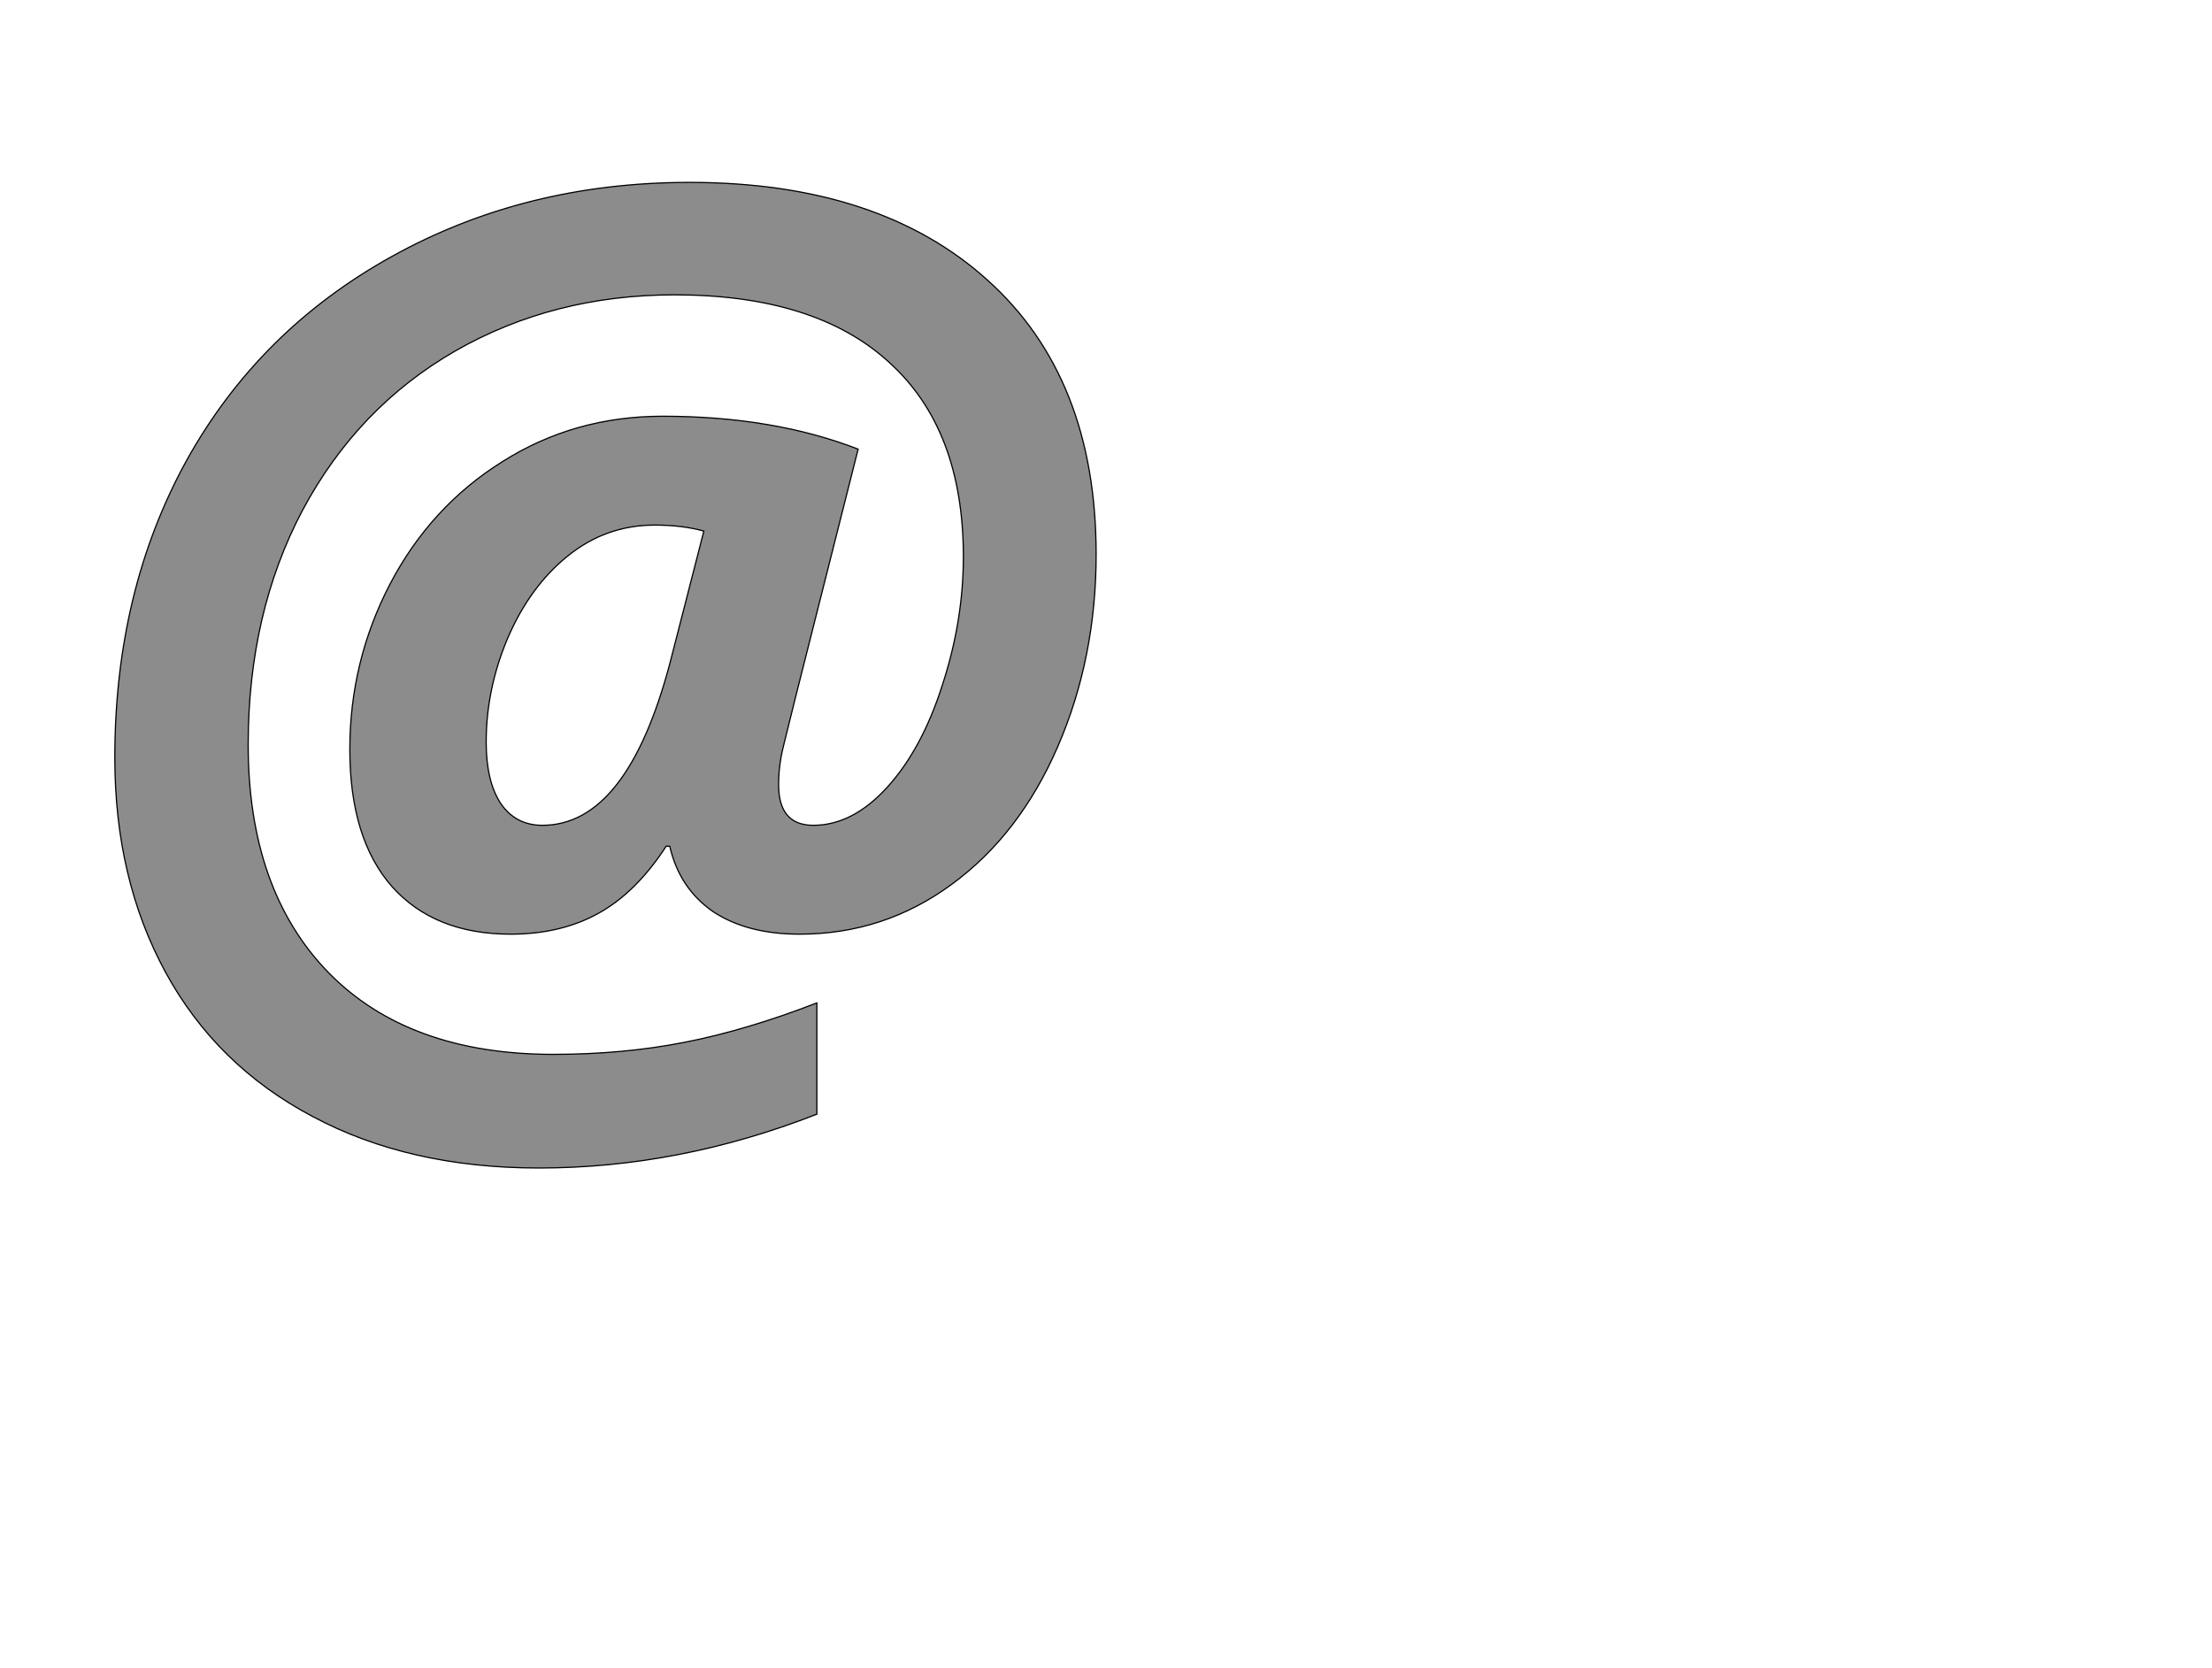 <!--
BEGIN METADATA

BBOX_X_MIN 92
BBOX_Y_MIN -186
BBOX_X_MAX 1733
BBOX_Y_MAX 1462
WIDTH 1641
HEIGHT 1648
H_BEARING_X 92
H_BEARING_Y 1462
H_ADVANCE 1753
V_BEARING_X -784
V_BEARING_Y 205
V_ADVANCE 2059
ORIGIN_X 0
ORIGIN_Y 0

END METADATA
-->

<svg width='3699px' height='2789px' xmlns='http://www.w3.org/2000/svg' version='1.1'>

 <!-- make sure glyph is visible within svg window -->
 <g fill-rule='nonzero'  transform='translate(100 1767)'>

  <!-- draw actual outline using lines and Bezier curves-->
  <path fill='black' stroke='black' fill-opacity='0.45'  stroke-width='2'  d='
 M 1733,-840
 Q 1733,-667 1669,-519
 Q 1605,-371 1491,-288
 Q 1378,-205 1237,-205
 Q 1149,-205 1092,-243
 Q 1036,-282 1020,-352
 L 1014,-352
 Q 964,-275 901,-240
 Q 838,-205 754,-205
 Q 627,-205 556,-284
 Q 485,-364 485,-514
 Q 485,-661 552,-790
 Q 620,-920 740,-995
 Q 860,-1071 1008,-1071
 Q 1193,-1071 1335,-1016
 L 1229,-596
 Q 1218,-552 1210,-519
 Q 1202,-487 1202,-455
 Q 1202,-387 1260,-387
 Q 1326,-387 1384,-451
 Q 1442,-515 1476,-622
 Q 1511,-729 1511,-836
 Q 1511,-1049 1387,-1161
 Q 1264,-1274 1028,-1274
 Q 825,-1274 661,-1180
 Q 498,-1086 406,-914
 Q 315,-742 315,-522
 Q 315,-279 449,-141
 Q 583,-4 825,-4
 Q 942,-4 1044,-24
 Q 1147,-44 1266,-90
 L 1266,96
 Q 1036,186 801,186
 Q 584,186 423,100
 Q 262,15 177,-141
 Q 92,-297 92,-500
 Q 92,-779 212,-997
 Q 333,-1215 555,-1338
 Q 778,-1462 1053,-1462
 Q 1371,-1462 1552,-1298
 Q 1733,-1135 1733,-840
 Z

 M 995,-889
 Q 913,-889 849,-837
 Q 786,-786 749,-700
 Q 713,-615 713,-526
 Q 713,-461 737,-424
 Q 762,-387 807,-387
 Q 948,-387 1020,-657
 L 1077,-879
 Q 1041,-889 995,-889
 Z

  '/>
 </g>
</svg>
